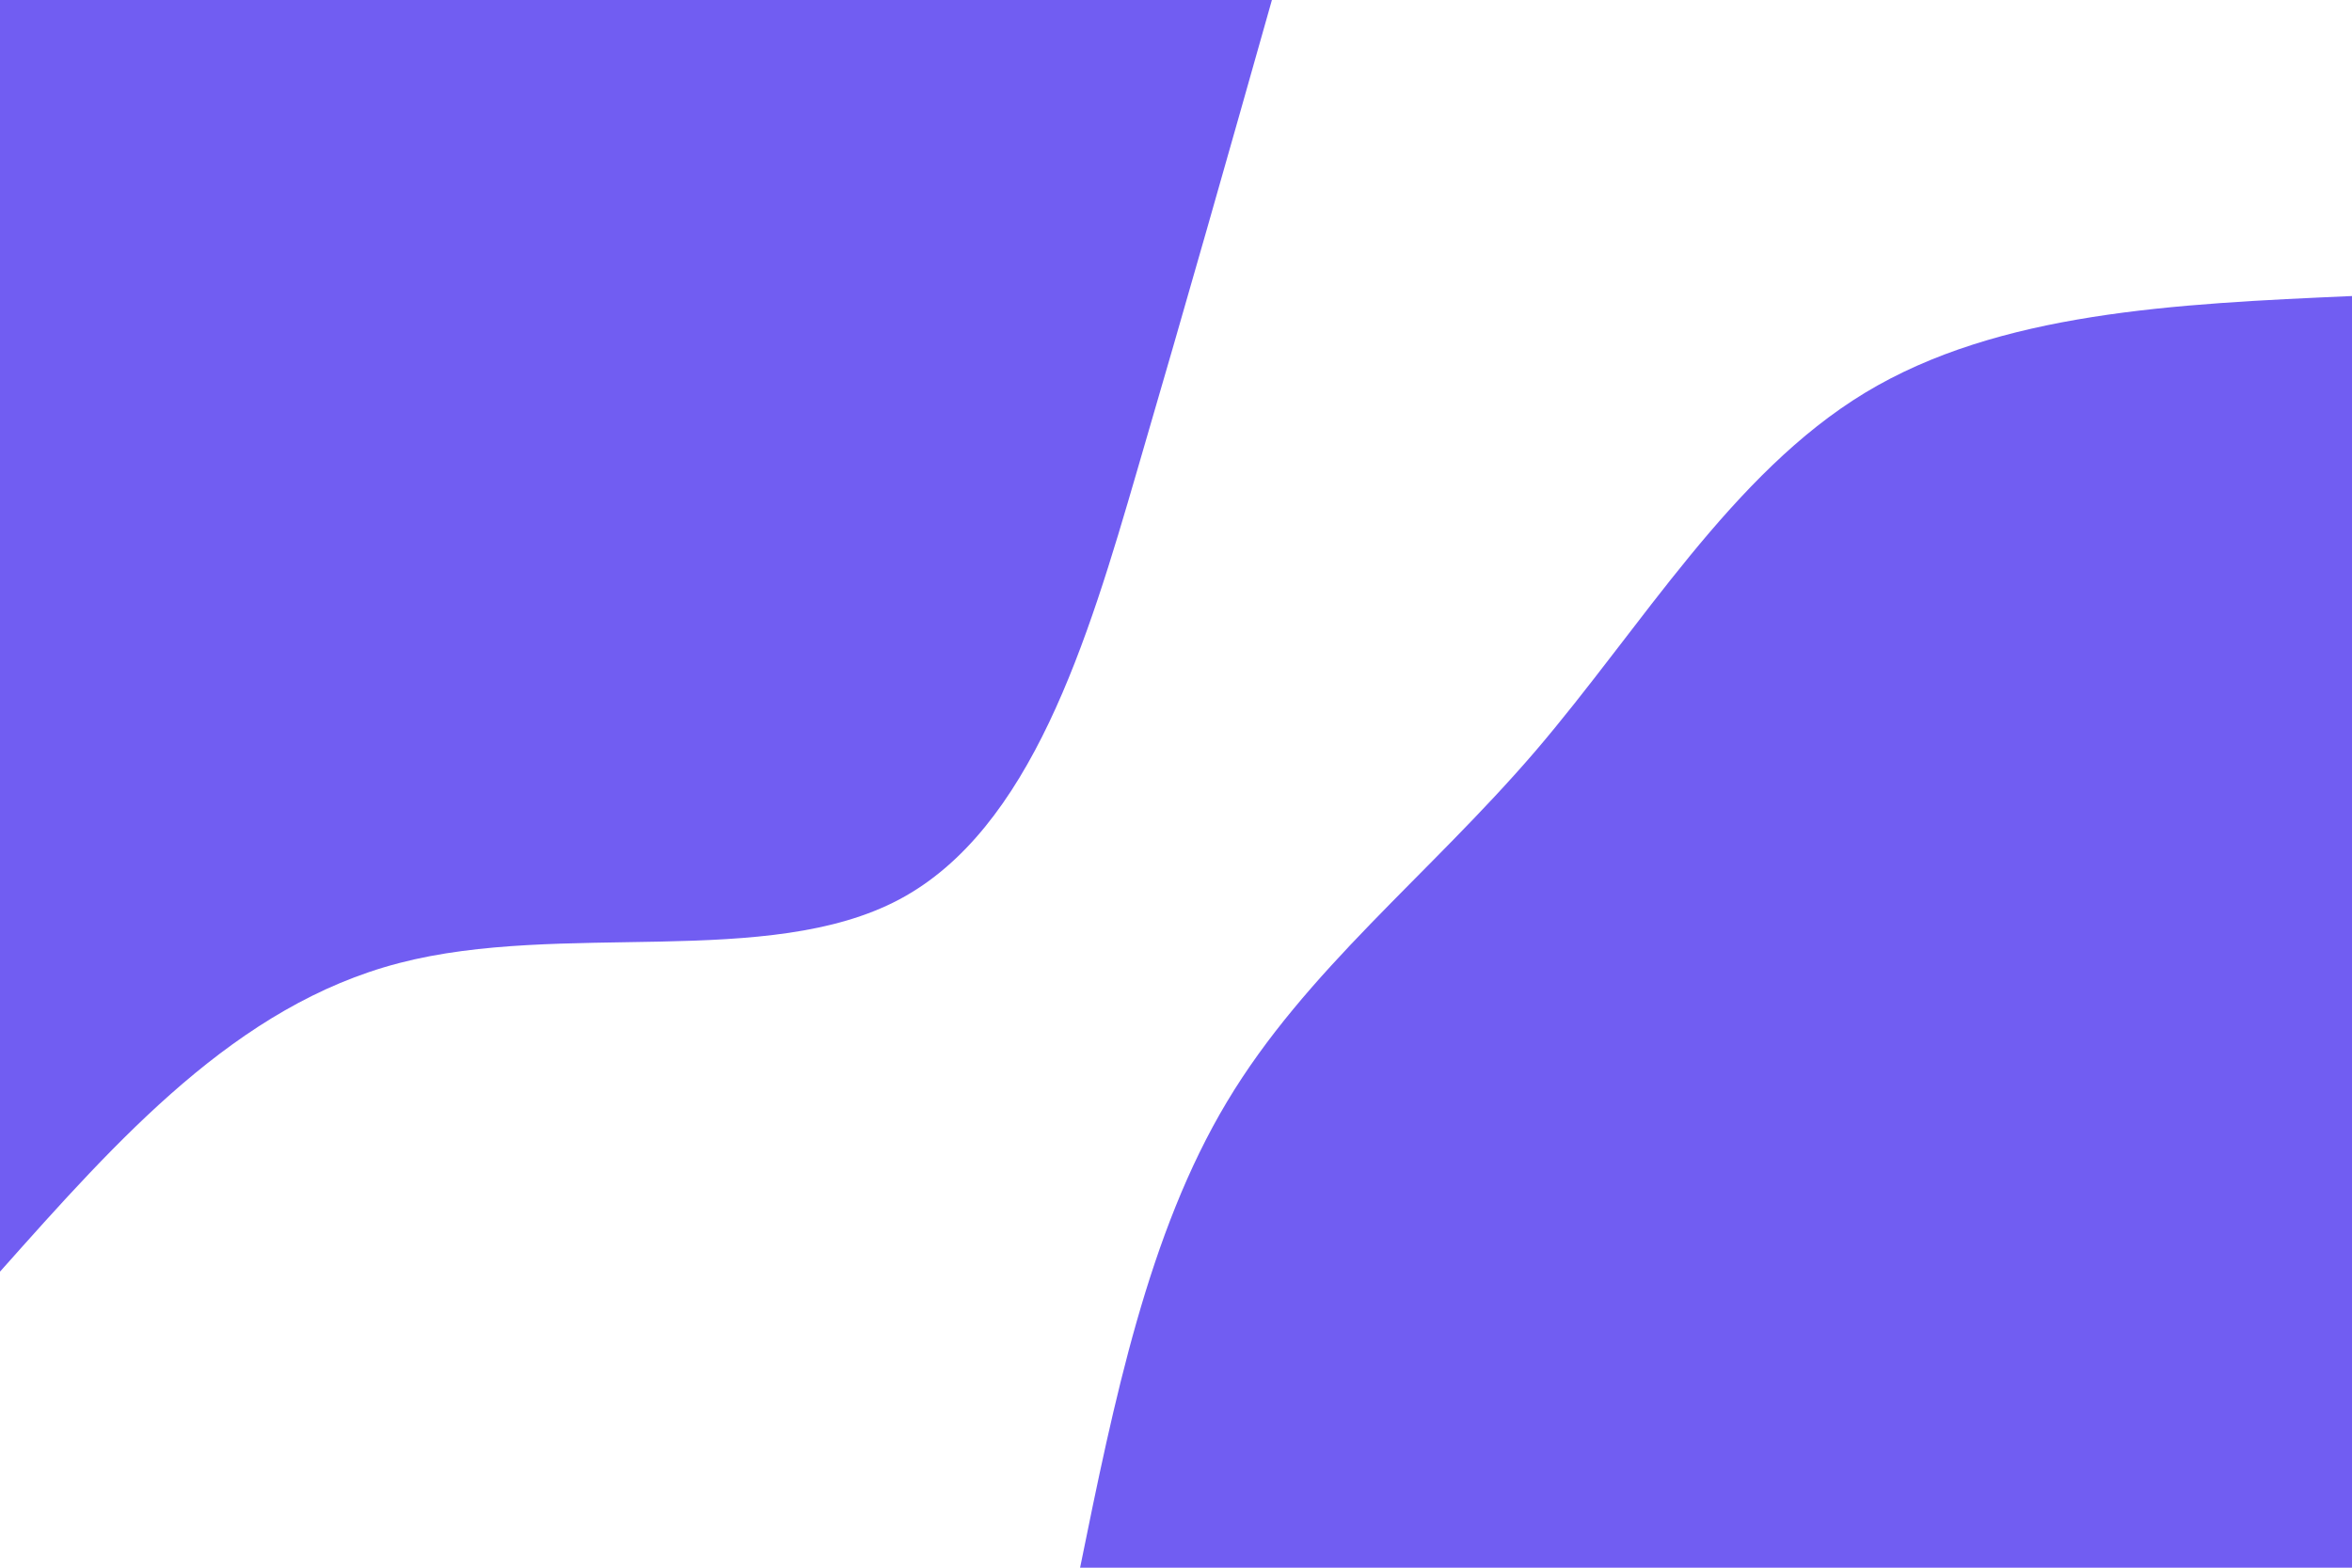 <svg id="visual" viewBox="0 0 900 600" width="900" height="600" xmlns="http://www.w3.org/2000/svg" xmlns:xlink="http://www.w3.org/1999/xlink" version="1.1"><rect x="0" y="0" width="900" height="600" fill="#FFFFFF"></rect><defs><linearGradient id="grad1_0" x1="33.3%" y1="100%" x2="100%" y2="0%"><stop offset="20%" stop-color="#ffffff" stop-opacity="1"></stop><stop offset="80%" stop-color="#ffffff" stop-opacity="1"></stop></linearGradient></defs><defs><linearGradient id="grad2_0" x1="0%" y1="100%" x2="66.7%" y2="0%"><stop offset="20%" stop-color="#ffffff" stop-opacity="1"></stop><stop offset="80%" stop-color="#ffffff" stop-opacity="1"></stop></linearGradient></defs><g transform="translate(900, 600)"><path d="M-486.7 0C-473.7 -64 -460.6 -128.1 -430.5 -178.3C-400.4 -228.6 -353.3 -265 -312.5 -312.5C-271.8 -360.1 -237.3 -418.8 -186.3 -449.7C-135.2 -480.6 -67.6 -483.7 0 -486.7L0 0Z" fill="#715DF2"></path></g><g transform="translate(0, 0)"><path d="M486.7 0C470.4 57.7 454.1 115.3 435.1 180.2C416.2 245.2 394.5 317.4 344.2 344.2C293.9 371 214.8 352.4 152.7 368.6C90.5 384.8 45.3 435.8 0 486.7L0 0Z" fill="#715DF2"></path></g></svg>